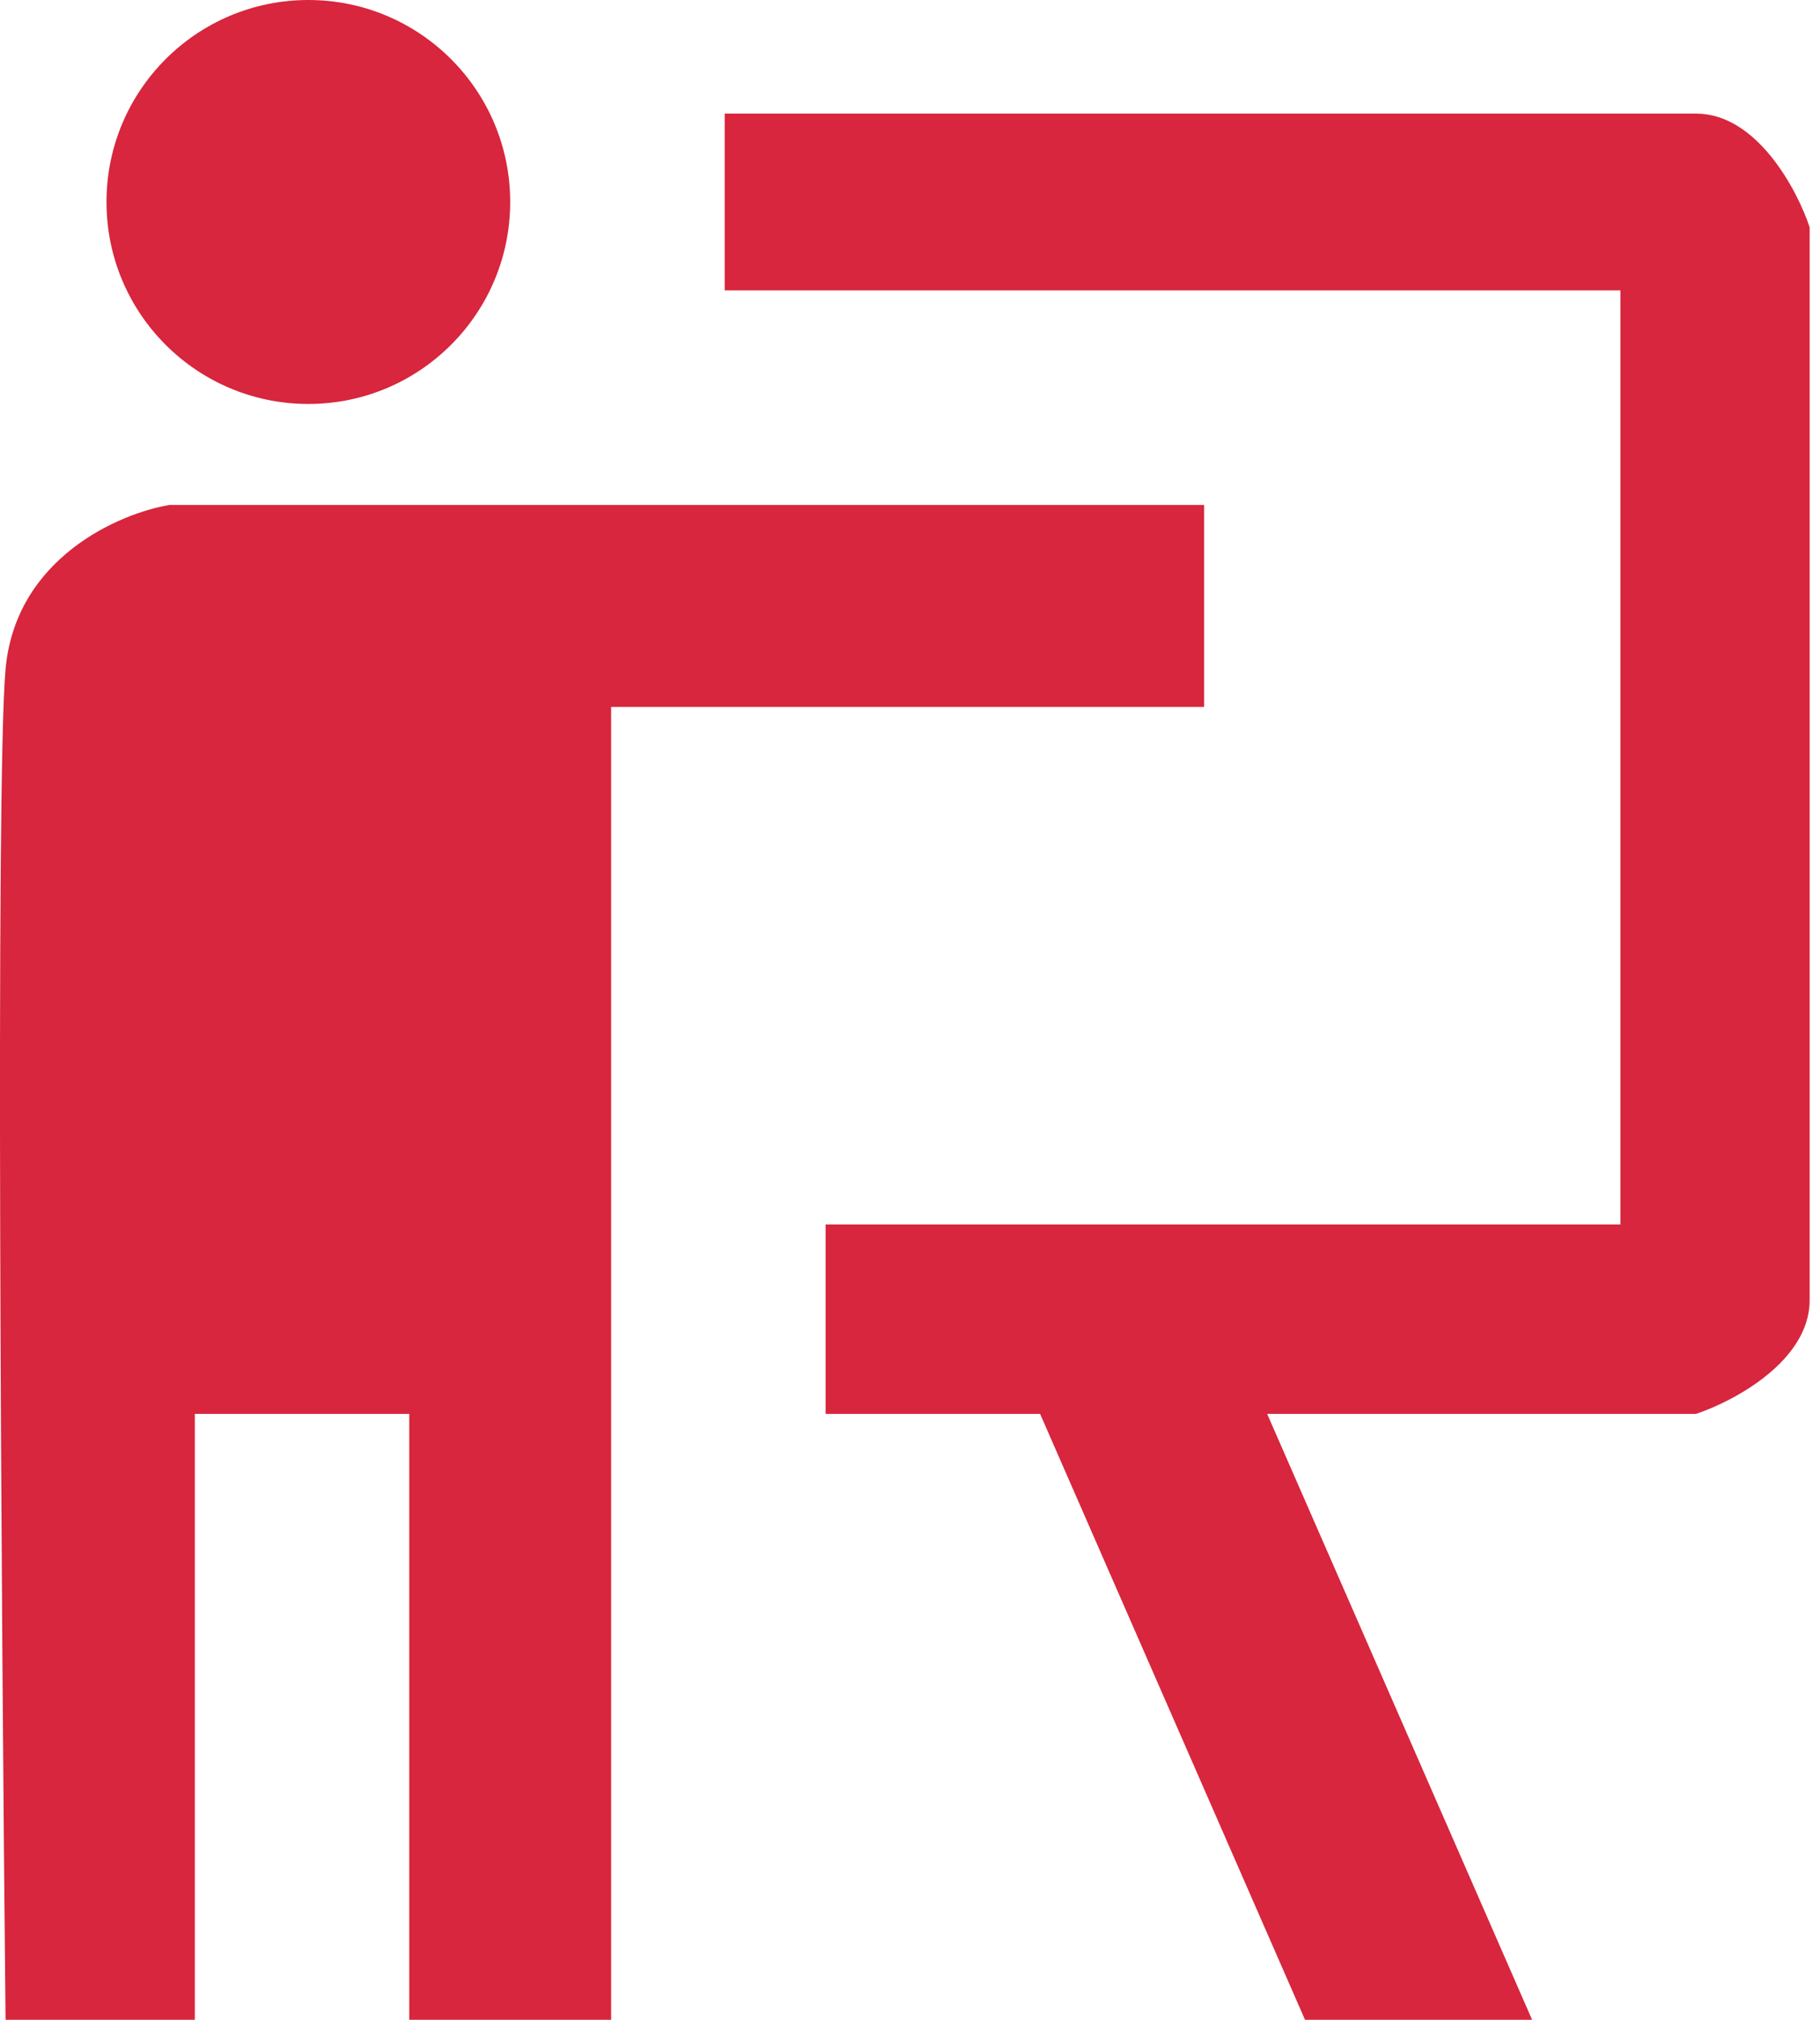<svg width="55" height="61" viewBox="0 0 55 61" fill="none" xmlns="http://www.w3.org/2000/svg">
<path d="M5.125 15.25H36.387V21.35H18.468V61H12.368V42.7H5.887V61H0.168C0.041 48.8 -0.137 23.561 0.168 20.206C0.473 16.851 3.6 15.504 5.125 15.25Z" fill="#D7263D"/>
<path d="M21.9 8.769V3.431H51.256C53.086 3.431 54.306 5.719 54.687 6.862V39.269C54.687 41.099 52.4 42.319 51.256 42.7H38.293L46.3 61H39.437L31.431 42.7H24.95V36.981H48.968V8.769H21.9Z" fill="#D7263D"/>
<path d="M15.418 6.1C15.418 9.469 12.687 12.2 9.318 12.2C5.949 12.2 3.218 9.469 3.218 6.1C3.218 2.731 5.949 0 9.318 0C12.687 0 15.418 2.731 15.418 6.1Z" fill="#D7263D"/>
</svg>
